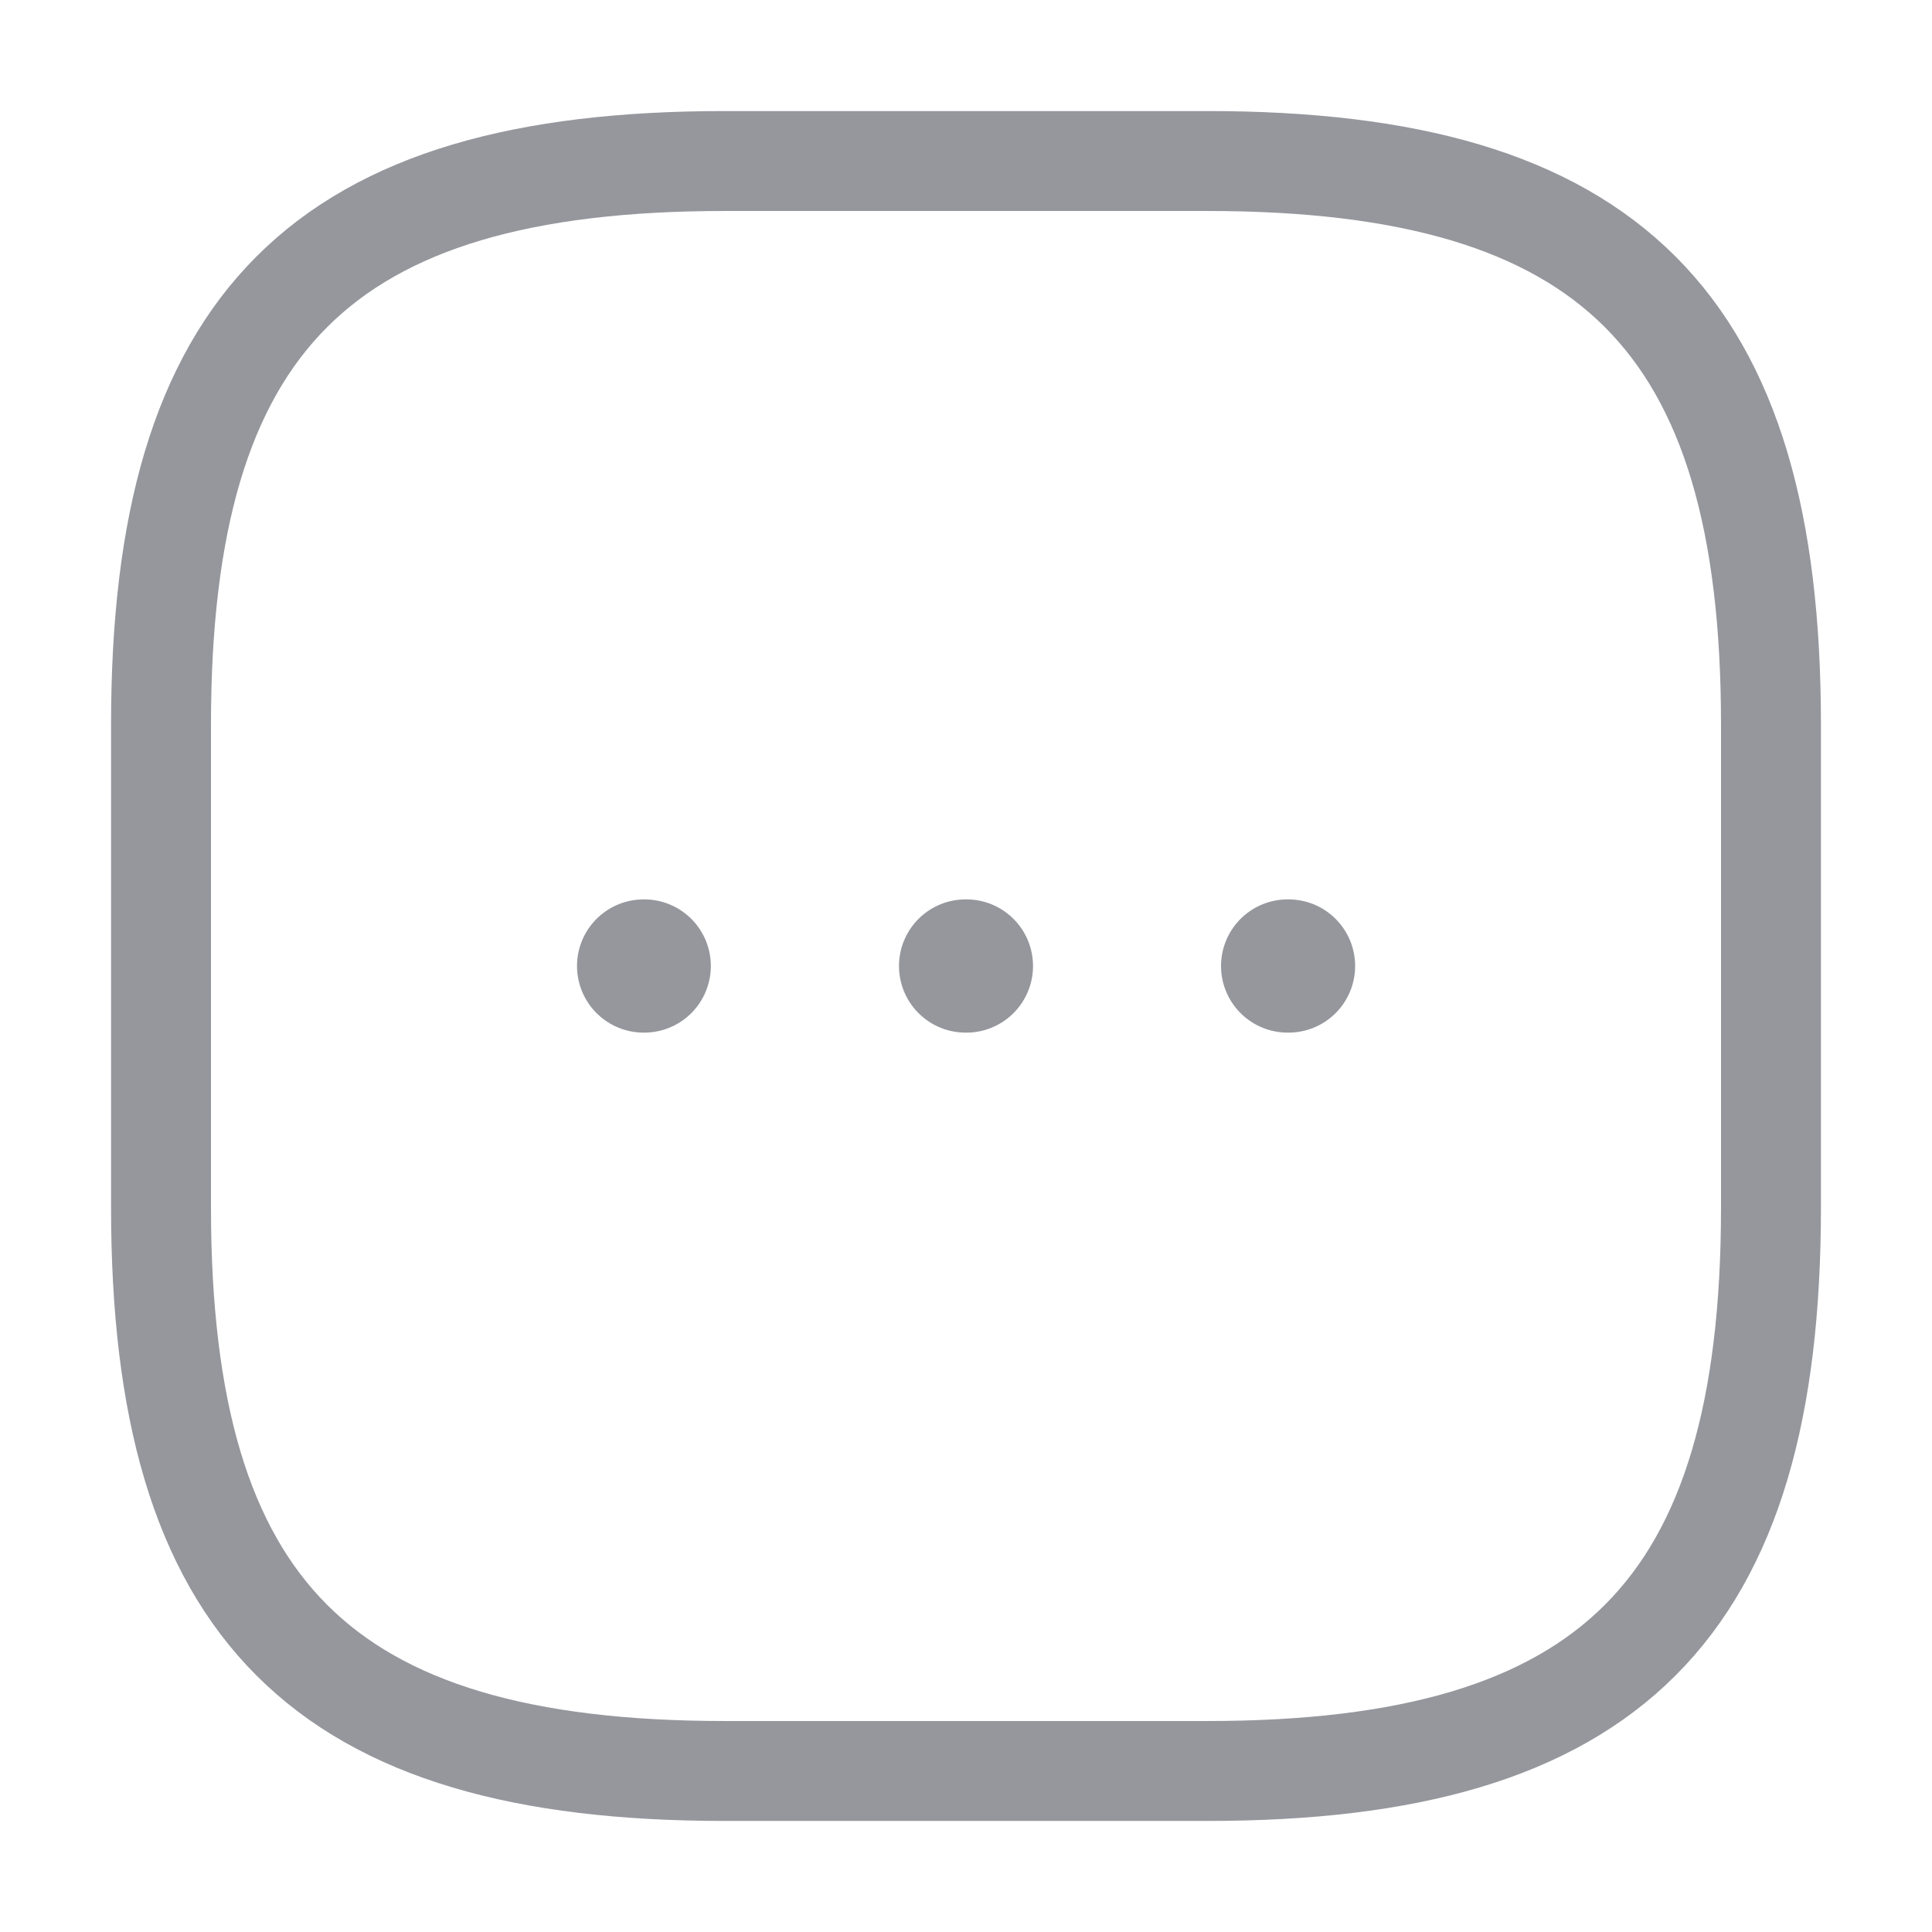 <svg width="29" height="29" viewBox="0 0 29 29" fill="none" xmlns="http://www.w3.org/2000/svg">
<path d="M10.875 26.583H18.125C24.167 26.583 26.583 24.167 26.583 18.125V10.875C26.583 4.833 24.167 2.417 18.125 2.417H10.875C4.833 2.417 2.417 4.833 2.417 10.875V18.125C2.417 24.167 4.833 26.583 10.875 26.583Z" stroke="#95979D" stroke-width="1.5" stroke-linecap="round" stroke-linejoin="round"/>
<path d="M19.328 14.5H19.341M14.494 14.5H14.506M9.661 14.5H9.67" stroke="#95979D" stroke-width="2" stroke-linecap="round" stroke-linejoin="round"/>
</svg>
